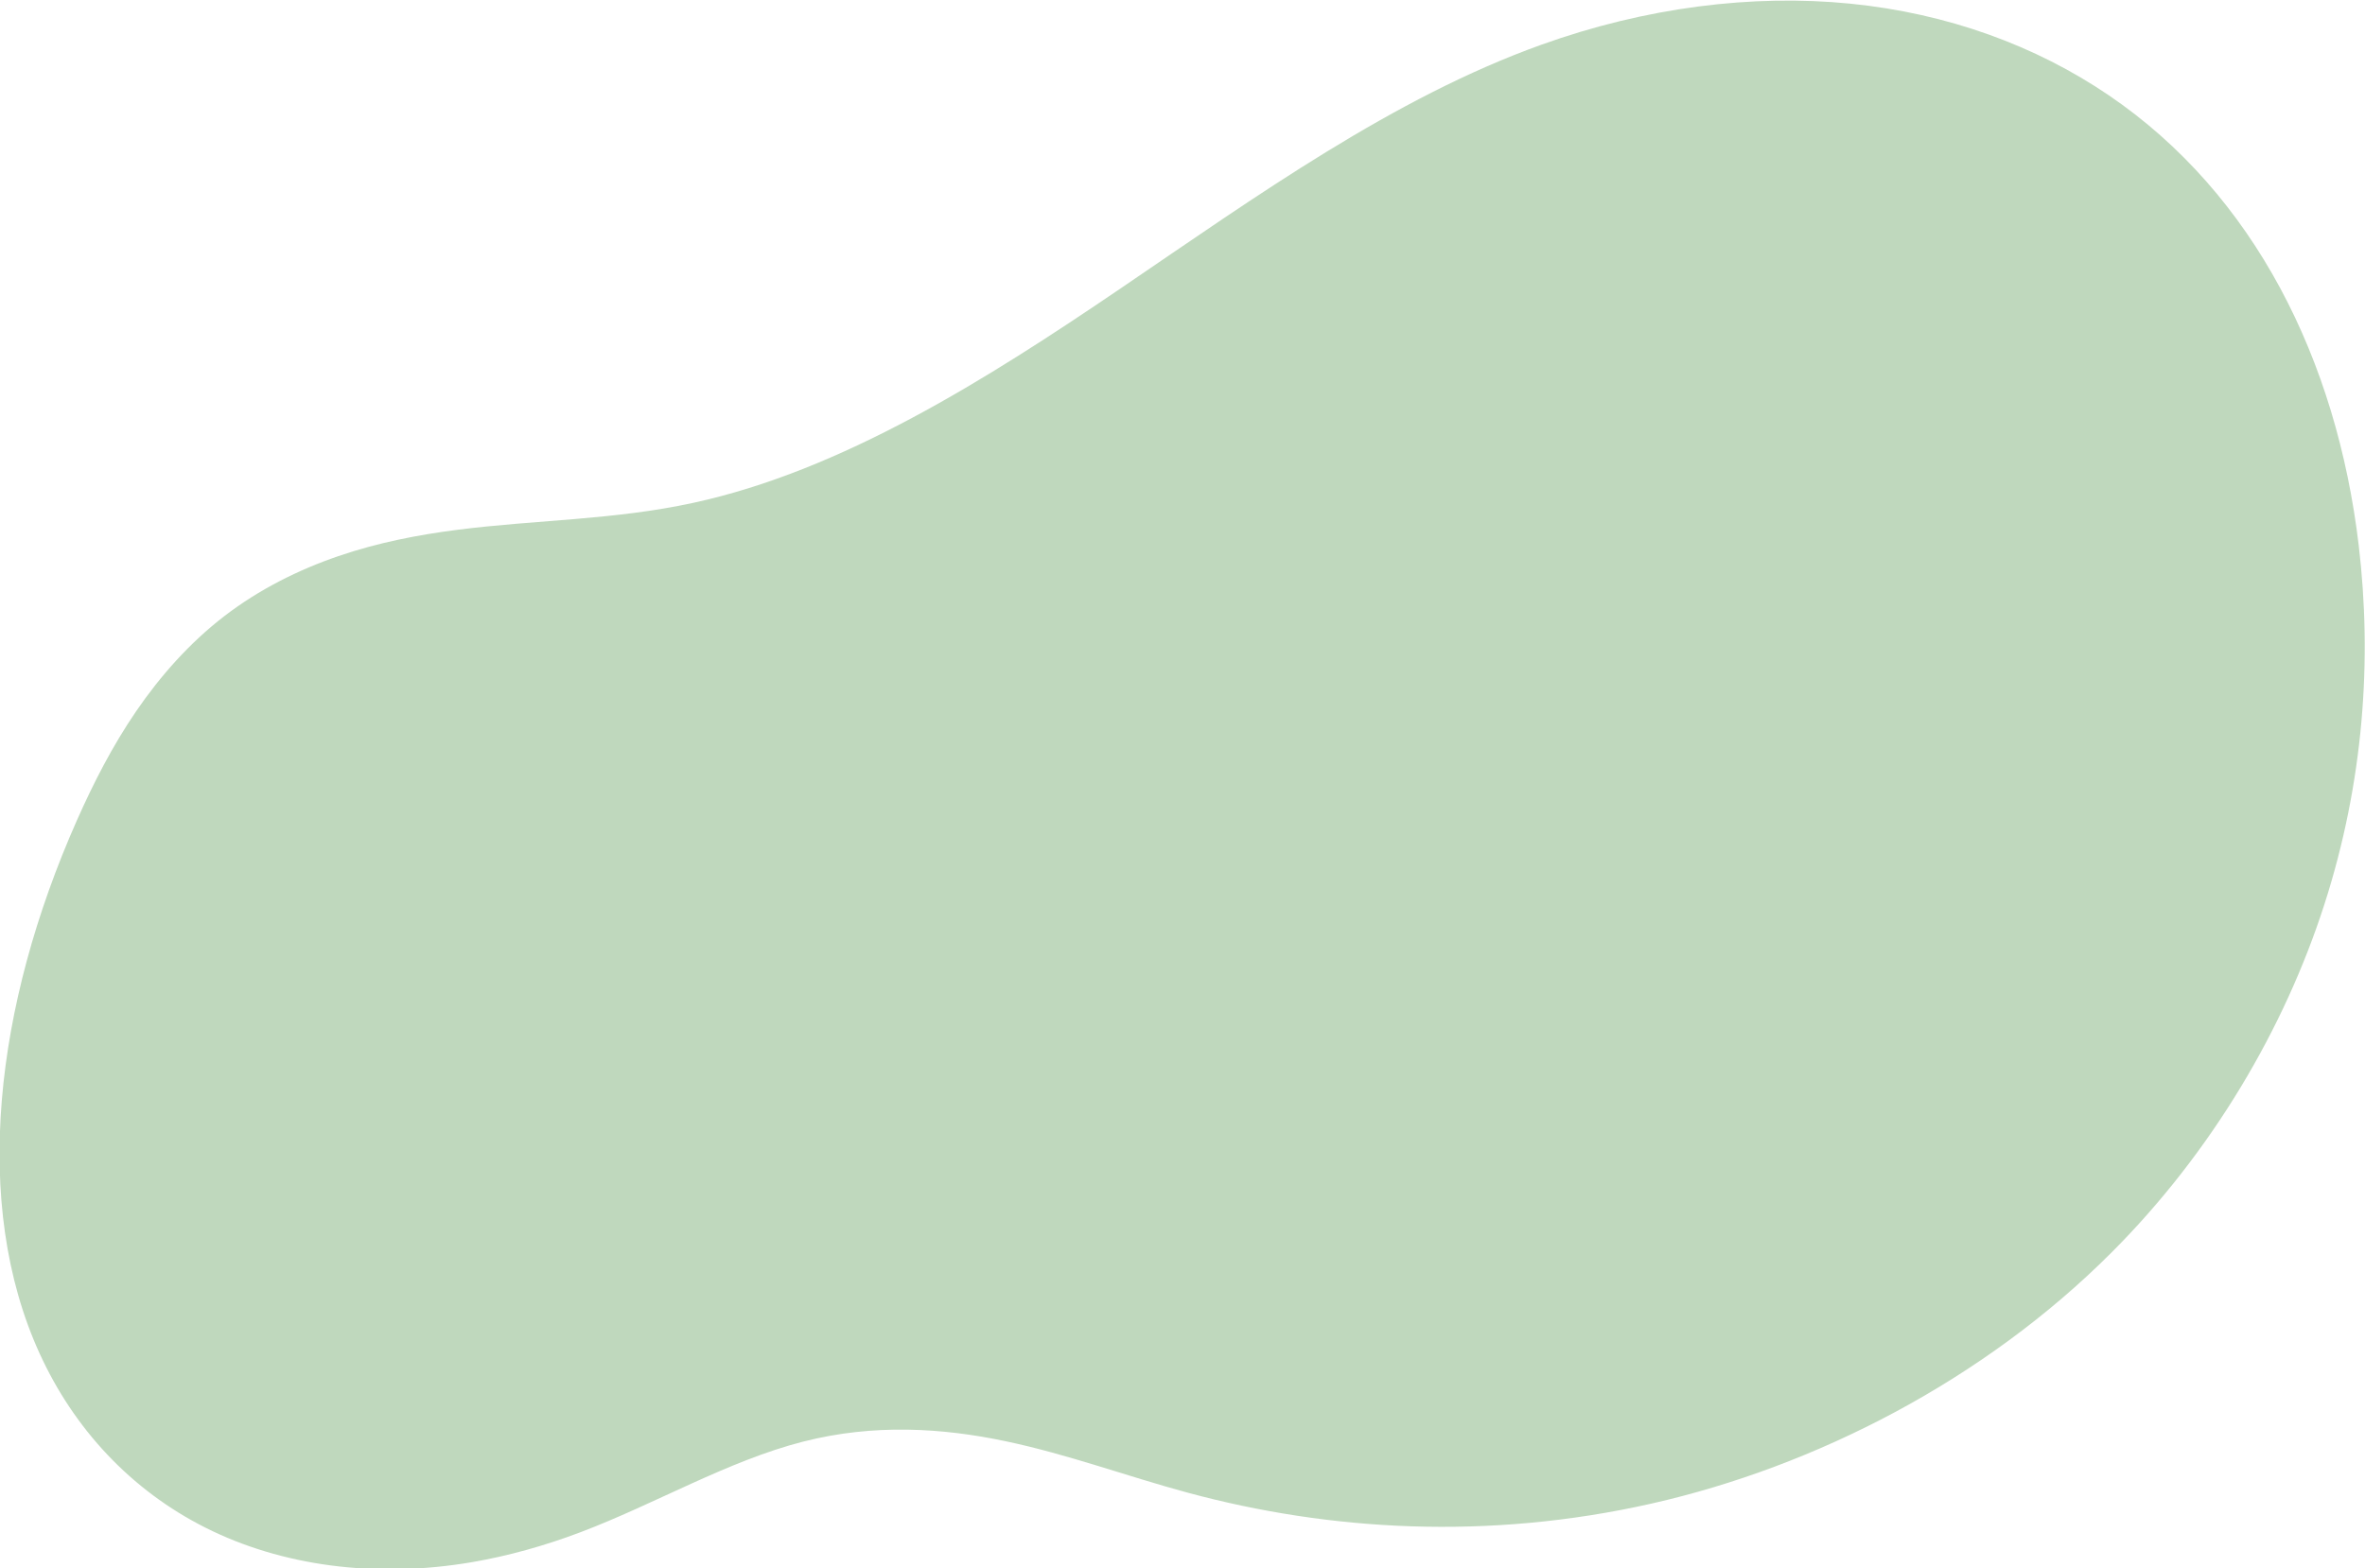 <?xml version="1.0" encoding="UTF-8" standalone="no"?>
<!-- Created with Inkscape (http://www.inkscape.org/) -->

<svg
   width="1028.33"
   height="682.192"
   viewBox="0 0 272.079 180.497"
   version="1.1"
   id="svg1"
   inkscape:version="1.4 (86a8ad7, 2024-10-11)"
   sodipodi:docname="aboutme.svg"
   xmlns:inkscape="http://www.inkscape.org/namespaces/inkscape"
   xmlns:sodipodi="http://sodipodi.sourceforge.net/DTD/sodipodi-0.dtd"
   xmlns="http://www.w3.org/2000/svg"
   xmlns:svg="http://www.w3.org/2000/svg">
  <sodipodi:namedview
     id="namedview1"
     pagecolor="#ffffff"
     bordercolor="#000000"
     borderopacity="0.25"
     inkscape:showpageshadow="2"
     inkscape:pageopacity="0.0"
     inkscape:pagecheckerboard="0"
     inkscape:deskcolor="#d1d1d1"
     inkscape:document-units="mm"
     inkscape:zoom="0.71891835"
     inkscape:cx="210.03776"
     inkscape:cy="177.34976"
     inkscape:window-width="1920"
     inkscape:window-height="1009"
     inkscape:window-x="-8"
     inkscape:window-y="-8"
     inkscape:window-maximized="1"
     inkscape:current-layer="layer1" />
  <defs
     id="defs1">
    <inkscape:path-effect
       effect="spiro"
       id="path-effect1"
       is_visible="true"
       lpeversion="1" />
  </defs>
  <g
     inkscape:label="Layer 1"
     inkscape:groupmode="layer"
     id="layer1"
     transform="translate(-60.834,-101.742)">
    <path
       style="fill:#bfd8bd;fill-opacity:1;stroke:none;stroke-width:3.175;stroke-linejoin:round"
       d="m 146.315,103.246 c 5.176,-10.321 13.016,-19.248 22.389,-25.991 9.373,-6.742 20.254,-11.315 31.567,-13.628 22.625,-4.625 46.569,-0.112 67.253,10.155 12.746,6.327 24.51,14.88 33.61,25.82 9.1,10.94 15.45,24.345 17.046,38.485 2.02,17.895 -3.711,36.201 -14.031,50.96 -10.32,14.759 -24.978,26.138 -41.007,34.346 -6.935,3.551 -14.158,6.55 -20.907,10.443 -6.75,3.893 -13.11,8.794 -17.368,15.319 -4.517,6.924 -6.391,15.21 -9.942,22.676 -1.702,3.578 -3.794,6.972 -6.251,10.079 -6.701,8.472 -16.111,14.692 -26.414,17.937 -10.303,3.246 -21.458,3.559 -32.023,1.308 -21.13,-4.502 -39.27,-19.093 -51.015,-37.226 -2.36,-3.644 -4.501,-7.456 -6.002,-11.53 -1.501,-4.074 -2.351,-8.43 -2.083,-12.764 0.27,-4.372 1.671,-8.626 3.706,-12.505 2.035,-3.878 4.693,-7.4 7.571,-10.702 5.755,-6.604 12.444,-12.417 17.536,-19.545 9.503,-13.3 12.673,-30 14.967,-46.185 2.295,-16.185 4.071,-32.842 11.399,-47.454 z"
       id="path1"
       inkscape:path-effect="#path-effect1"
       inkscape:original-d="m 146.315,103.24555 c 0.98141,-28.951675 179.06366,-81.099445 121.20883,-29.462902 -72.275,64.506822 26.36566,47.498692 50.65562,64.305382 24.28996,16.80669 -46.5735,65.18706 -55.03819,85.30602 -8.46468,20.11896 -25.51673,17.2974 -38.27509,25.76208 -12.75837,8.46468 -8.22441,13.84312 -9.94189,22.67583 -1.71747,8.83272 -2.6938,7.87064 -6.25142,10.07883 -3.55762,2.20816 -63.08023,-13.81017 -109.45198,-17.98117 -46.371746,-4.17103 -5.631948,-19.5093 -8.08548,-24.29368 -2.453531,-4.78439 14.46004,-26.18997 28.81319,-42.75131 14.35316,-16.56134 25.385,-64.68741 26.36641,-93.63908 z"
       transform="matrix(0.561,0.657,-0.884,0.748,247.332,-66.464)"
       sodipodi:nodetypes="sssssssssss" />
  </g>
</svg>
